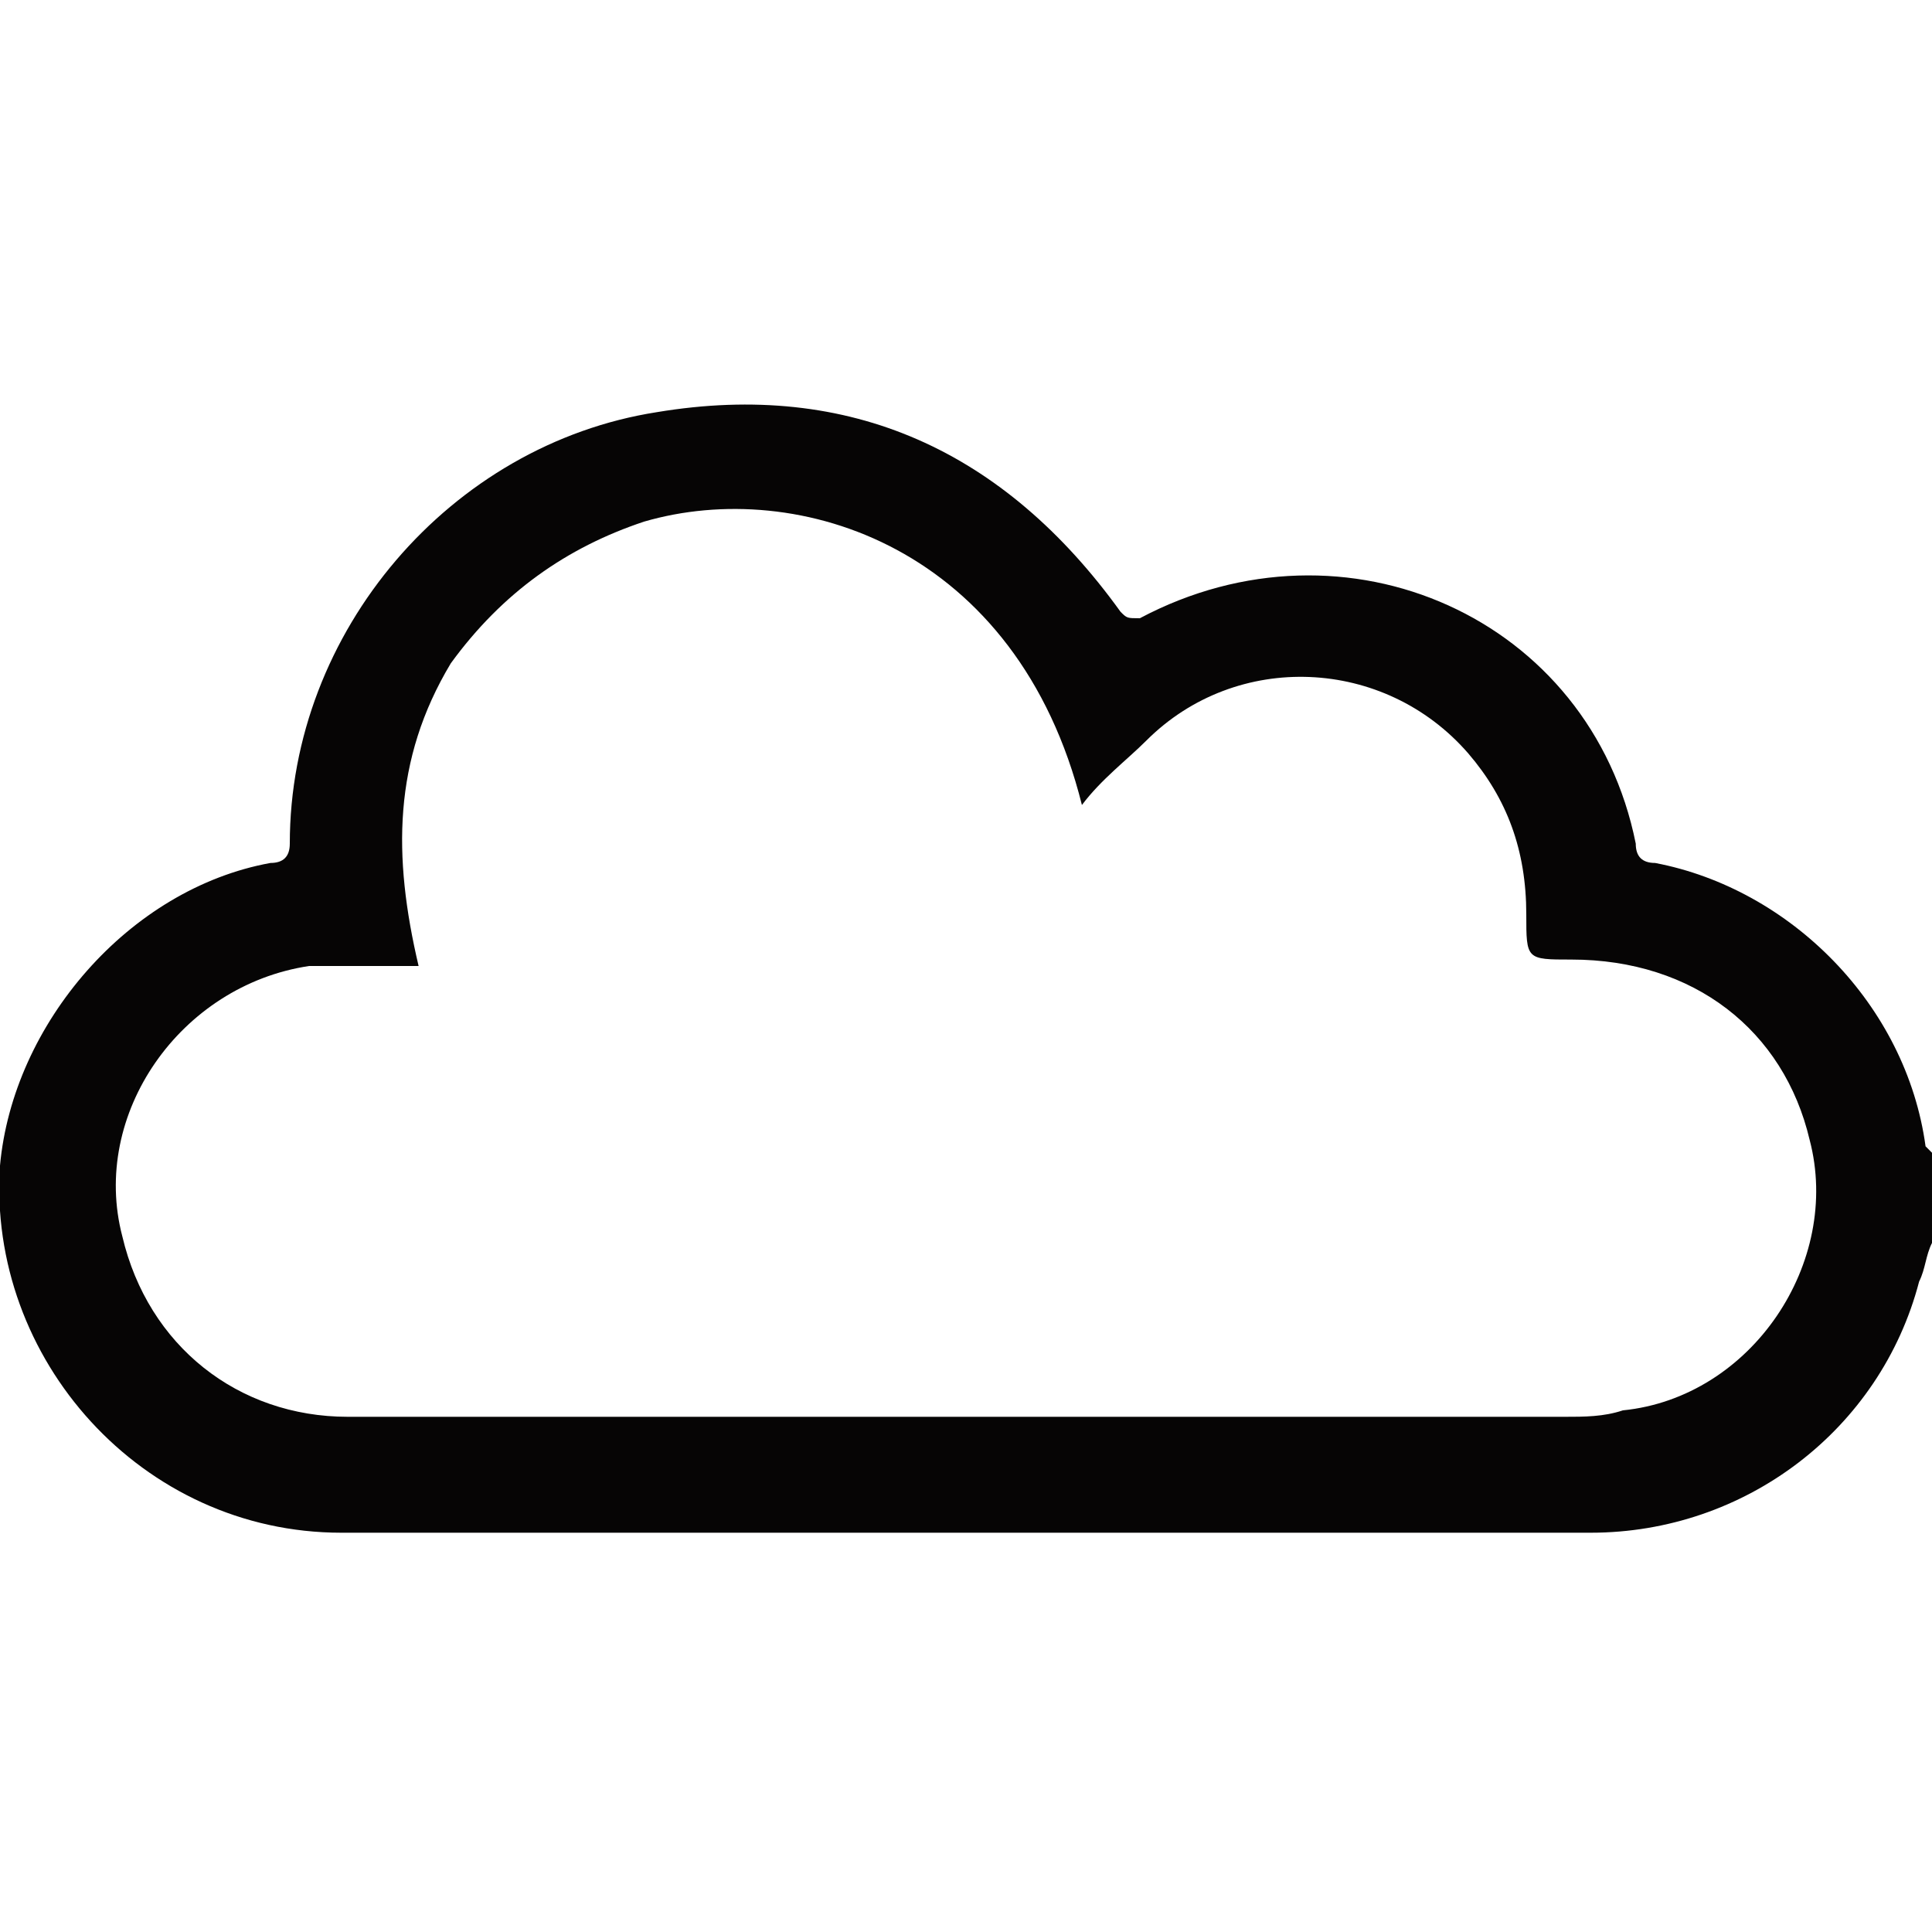 <?xml version="1.0" encoding="utf-8"?>
<!-- Generator: Adobe Illustrator 23.0.5, SVG Export Plug-In . SVG Version: 6.00 Build 0)  -->
<svg version="1.1" id="Layer_1" xmlns="http://www.w3.org/2000/svg" xmlns:xlink="http://www.w3.org/1999/xlink" x="0px" y="0px"
	 viewBox="0 0 30 30" style="enable-background:new 0 0 30 30;" xml:space="preserve">
<style type="text/css">
	.st0{fill:#080707;}
	.st1{fill:#060605;}
	.st2{fill:#040404;}
	.st3{fill:#060505;}
</style>
<path class="st3" d="M30,19.3c-0.1,0.2-0.1,0.4-0.2,0.6c-0.6,2.3-2.7,3.9-5.1,3.9c-6.5,0-13,0-19.4,0c-3.1,0-5.5-2.7-5.3-5.7
	c0.2-2.2,2-4.3,4.2-4.7c0.2,0,0.3-0.1,0.3-0.3c0-3.3,2.5-6.2,5.7-6.7c3-0.5,5.4,0.6,7.2,3.1c0.1,0.1,0.1,0.1,0.3,0.1
	c3.2-1.7,7,0,7.7,3.5c0,0.2,0.1,0.3,0.3,0.3c2.1,0.4,3.9,2.2,4.2,4.4c0,0,0,0,0.1,0.1C30,18.3,30,18.8,30,19.3z M6.5,15
	C5.9,15,5.3,15,4.8,15c-2,0.3-3.4,2.3-2.9,4.2C2.3,20.9,3.7,22,5.4,22c6.3,0,12.6,0,18.9,0c0.3,0,0.6,0,0.9-0.1
	c2-0.2,3.4-2.3,2.9-4.2c-0.4-1.7-1.8-2.8-3.7-2.8c-0.7,0-0.7,0-0.7-0.7c0-1-0.3-1.8-0.9-2.5c-1.3-1.5-3.6-1.6-5-0.2
	c-0.3,0.3-0.7,0.6-1,1c-1-4-4.4-5.1-6.8-4.4c-1.2,0.4-2.2,1.1-3,2.2C6.1,11.8,6.1,13.3,6.5,15z"/>
</svg>
